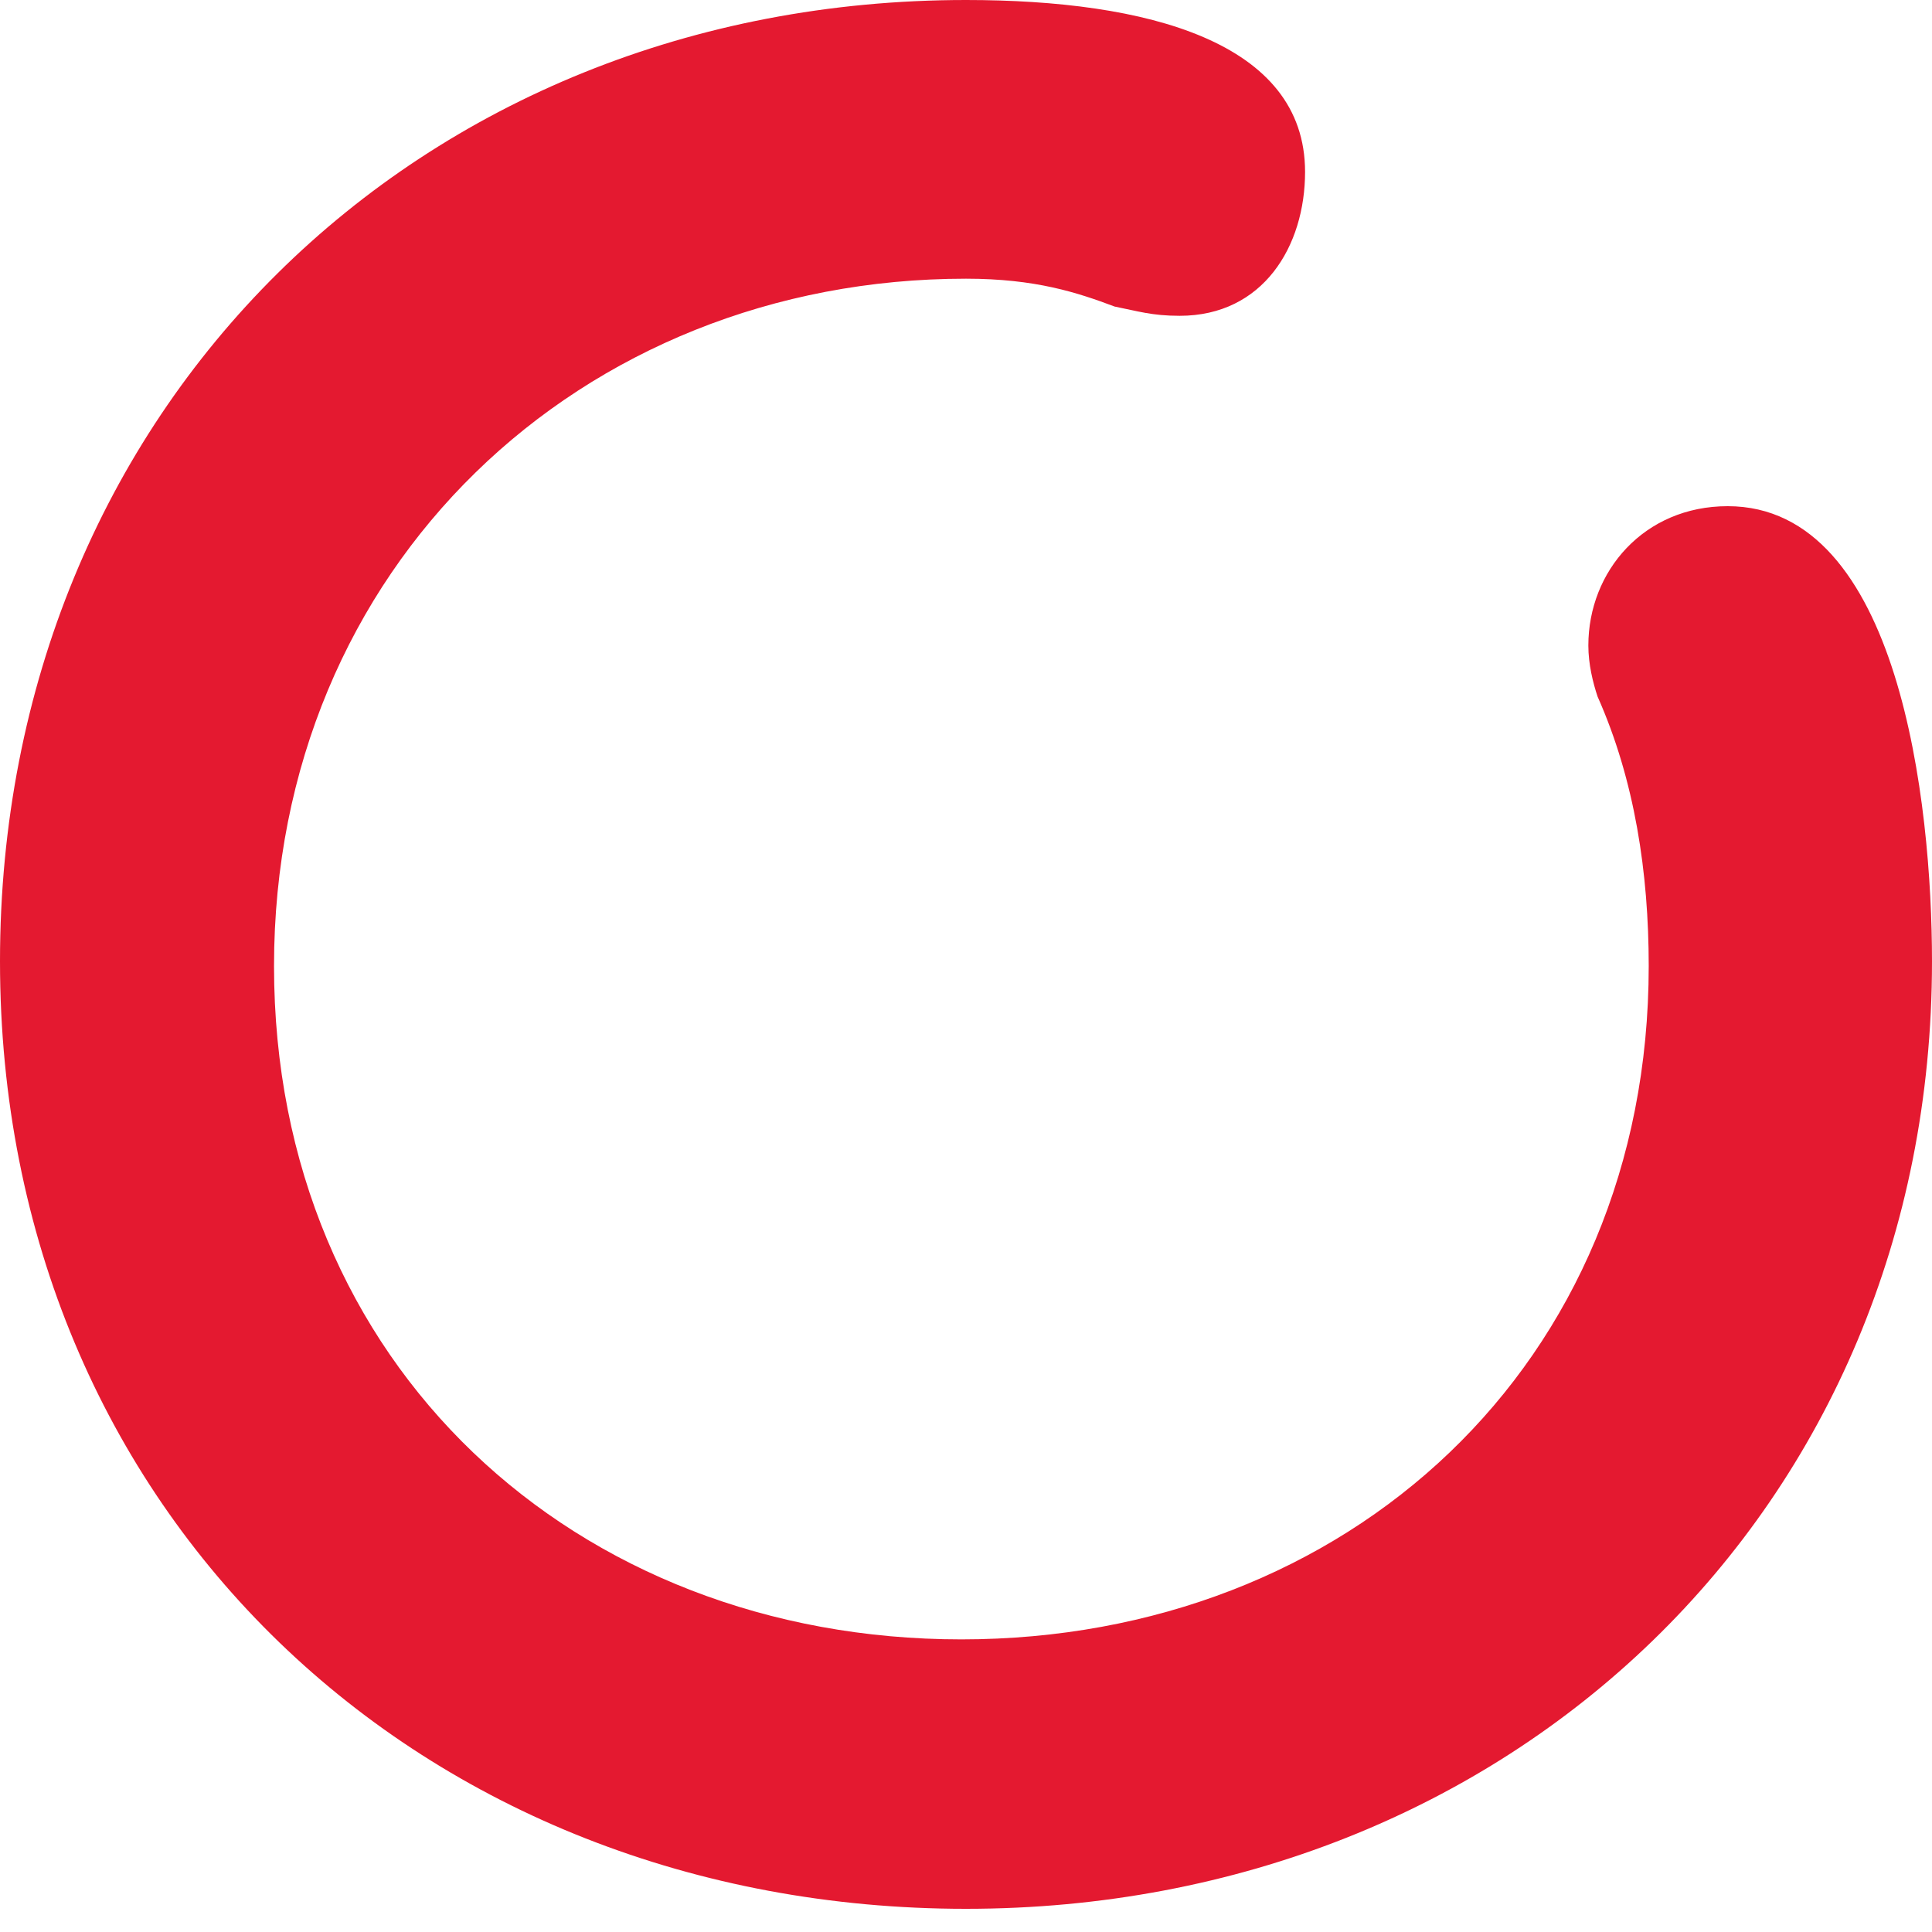 <svg xmlns="http://www.w3.org/2000/svg" width="24" height="24" fill="none"><path fill="#E41930" fill-rule="evenodd" d="M12 0C5.192 0 0 5.077 0 11.942s5.25 11.77 12 11.77 12-4.962 12-11.77c0-1.961-.404-5.654-2.538-5.654-1.039 0-1.731.808-1.731 1.731 0 .231.057.462.115.635.462 1.038.635 2.192.635 3.346 0 4.962-3.75 8.365-8.539 8.365S3.404 16.962 3.404 12 7.212 3.462 12 3.462c.865 0 1.385.173 1.846.346.289.057.462.115.808.115 1.038 0 1.558-.865 1.558-1.788C16.212.519 14.25 0 12 0" clip-rule="evenodd"/></svg>